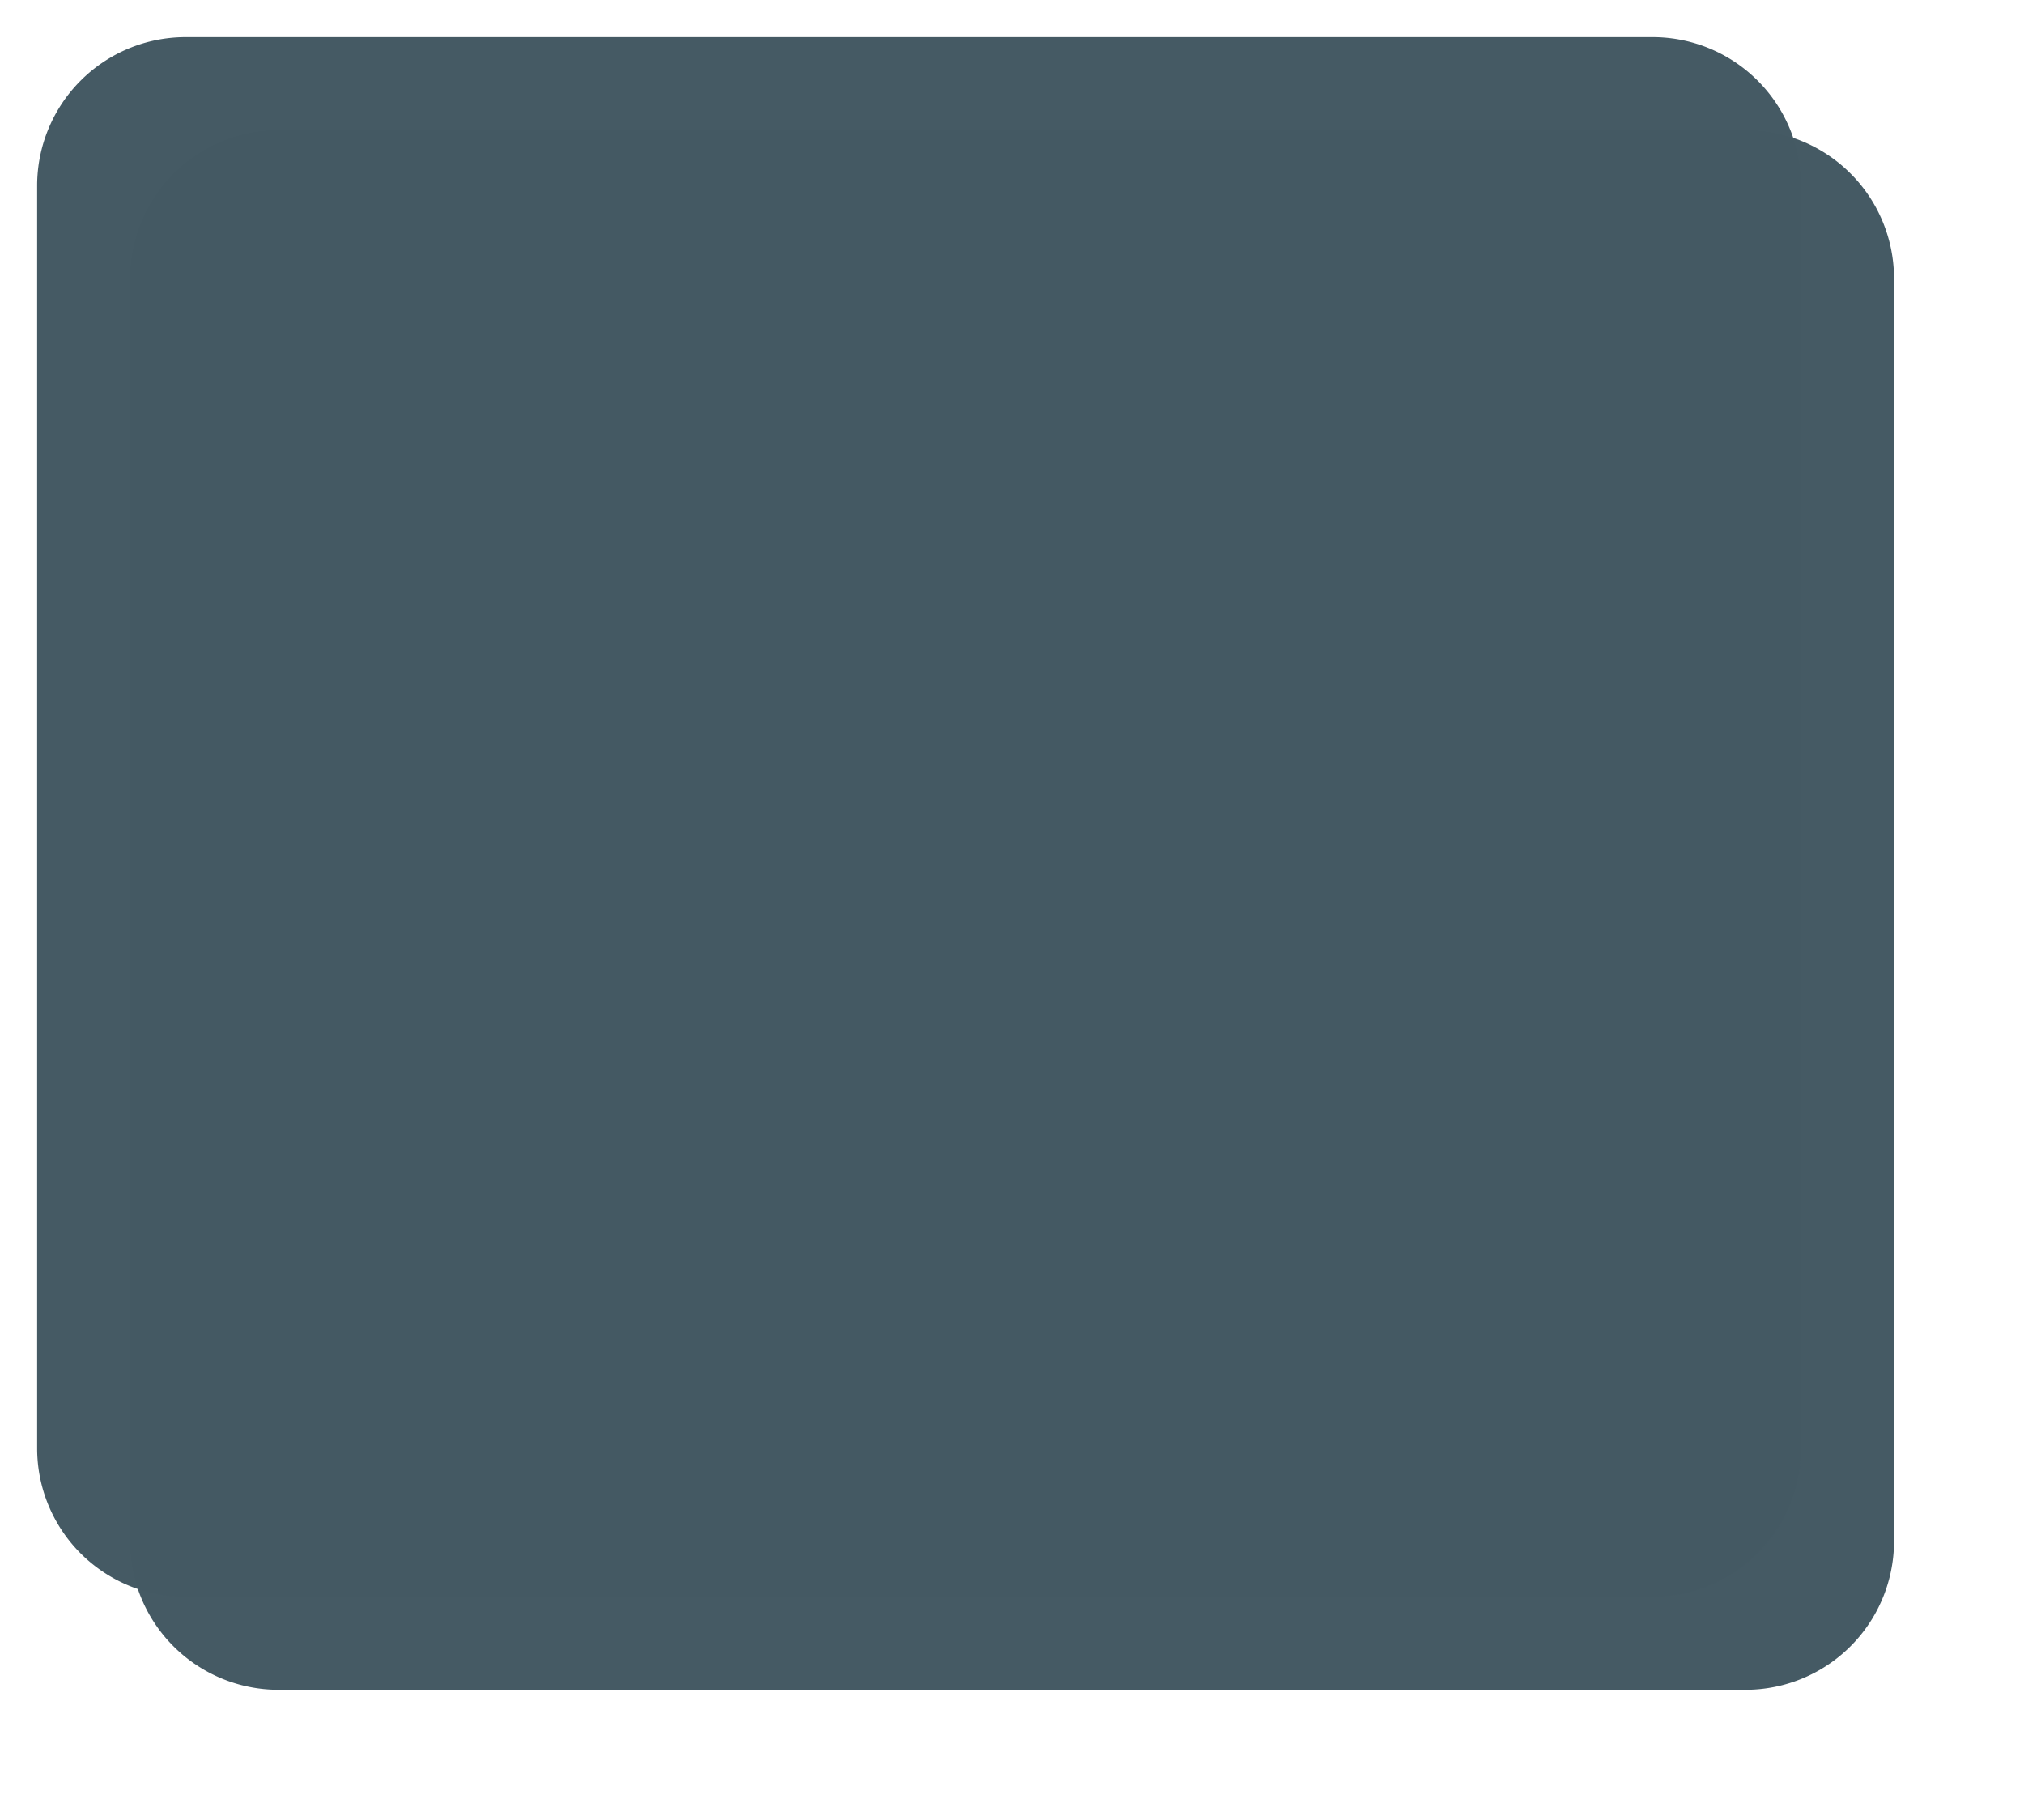 ﻿<?xml version="1.0" encoding="utf-8"?>
<svg version="1.1" xmlns:xlink="http://www.w3.org/1999/xlink" width="109px" height="98px" xmlns="http://www.w3.org/2000/svg">
  <defs>
    <filter x="407px" y="222px" width="109px" height="98px" filterUnits="userSpaceOnUse" id="filter135">
      <feOffset dx="5" dy="5" in="SourceAlpha" result="shadowOffsetInner" />
      <feGaussianBlur stdDeviation="2.5" in="shadowOffsetInner" result="shadowGaussian" />
      <feComposite in2="shadowGaussian" operator="atop" in="SourceAlpha" result="shadowComposite" />
      <feColorMatrix type="matrix" values="0 0 0 0 0.216  0 0 0 0 0.278  0 0 0 0 0.31  0 0 0 0.024 0  " in="shadowComposite" />
    </filter>
    <g id="widget136">
      <path d="M 409 232  A 8 8 0 0 1 417 224 L 496 224  A 8 8 0 0 1 504 232 L 504 300  A 8 8 0 0 1 496 308 L 417 308  A 8 8 0 0 1 409 300 L 409 232  Z " fill-rule="nonzero" fill="#455a64" stroke="none" fill-opacity="0.996" />
    </g>
  </defs>
  <g transform="matrix(1 0 0 1 -407 -222 )">
    <use xlink:href="#widget136" filter="url(#filter135)" />
    <use xlink:href="#widget136" />
  </g>
</svg>